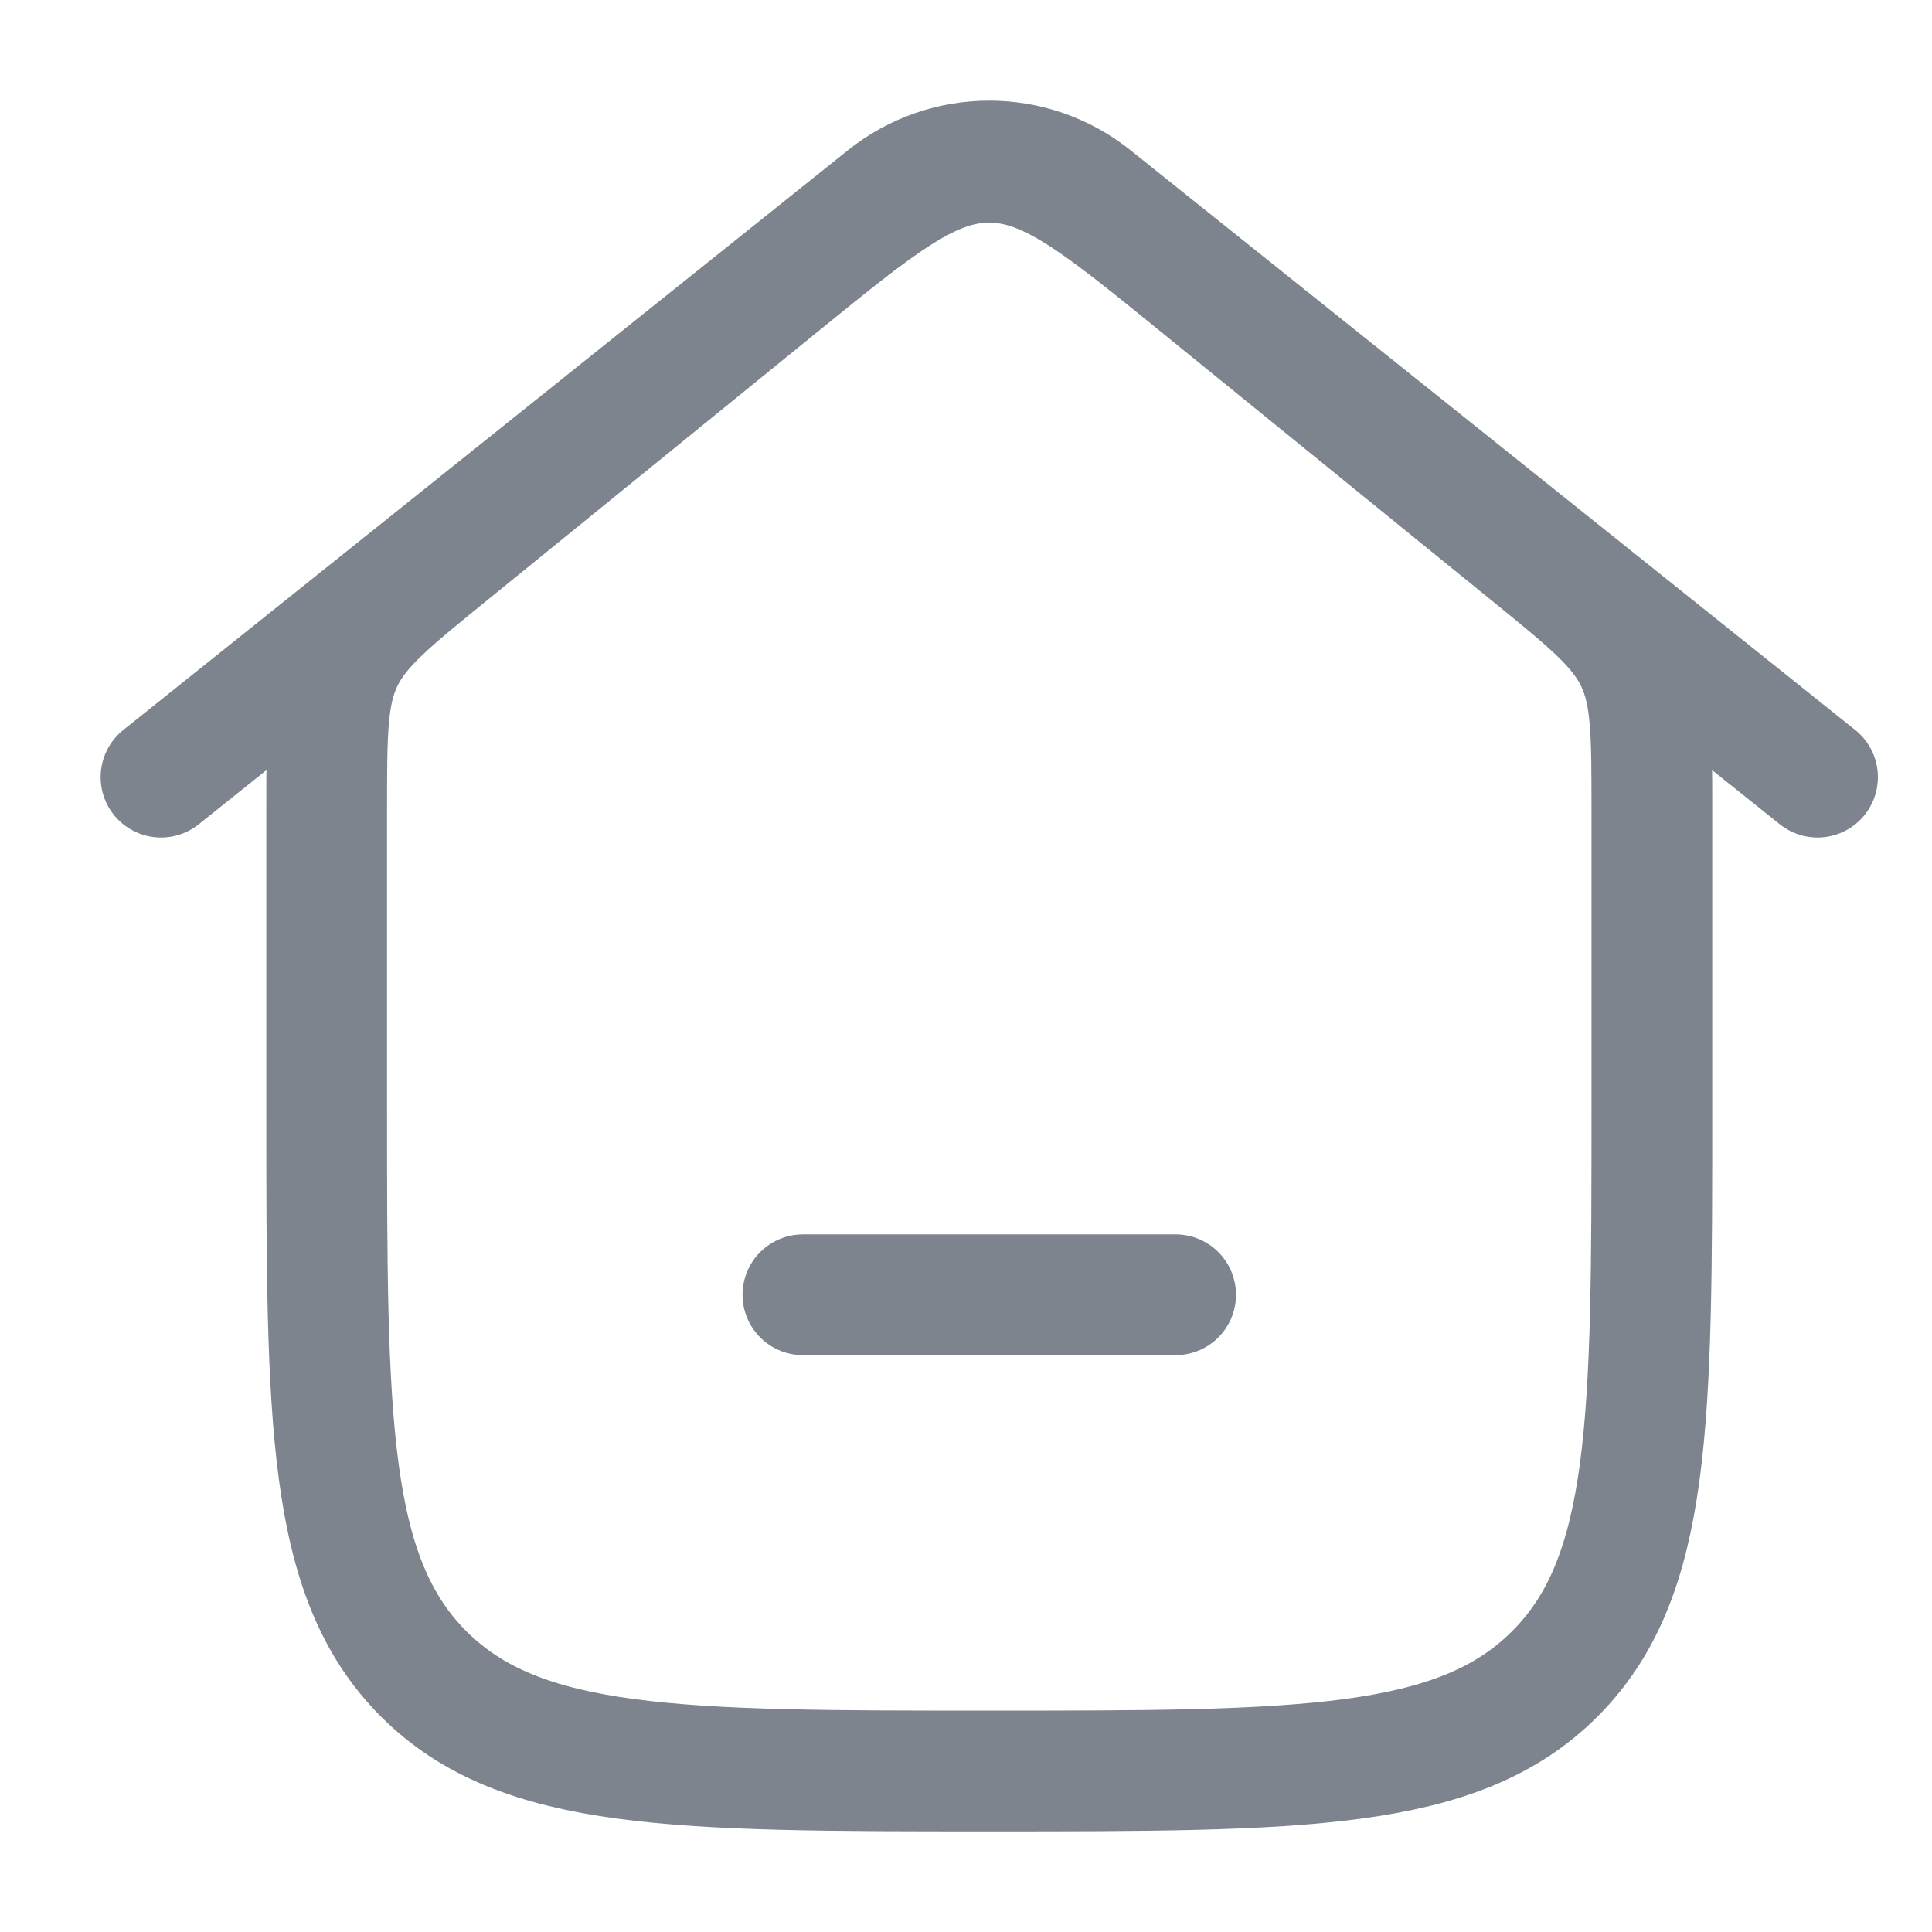 <svg width="24" height="24" viewBox="0 0 24 24" fill="none" xmlns="http://www.w3.org/2000/svg">
<path d="M2 9.654L11.003 2.451C11.755 1.85 12.823 1.85 13.574 2.451L22.578 9.654" stroke="#7D848D" stroke-width="1.5" stroke-linecap="round" stroke-linejoin="round"/>
<path d="M9.694 3.531L5.578 6.875C4.831 7.482 4.457 7.786 4.257 8.205C4.058 8.625 4.058 9.106 4.058 10.069V13.769C4.058 17.649 4.058 19.589 5.263 20.794C6.469 22 8.409 22 12.289 22C16.169 22 18.109 22 19.314 20.794C20.52 19.589 20.52 17.649 20.52 13.769V10.069C20.52 9.106 20.52 8.625 20.32 8.205C20.12 7.786 19.747 7.482 19 6.875L14.884 3.531C13.641 2.521 13.019 2.016 12.289 2.016C11.558 2.016 10.937 2.521 9.694 3.531Z" stroke="#7D848D" stroke-width="1.5"/>
<path d="M9.974 16.084H14.604" stroke="#7D848D" stroke-width="1.5" stroke-linecap="round"/>
</svg>
